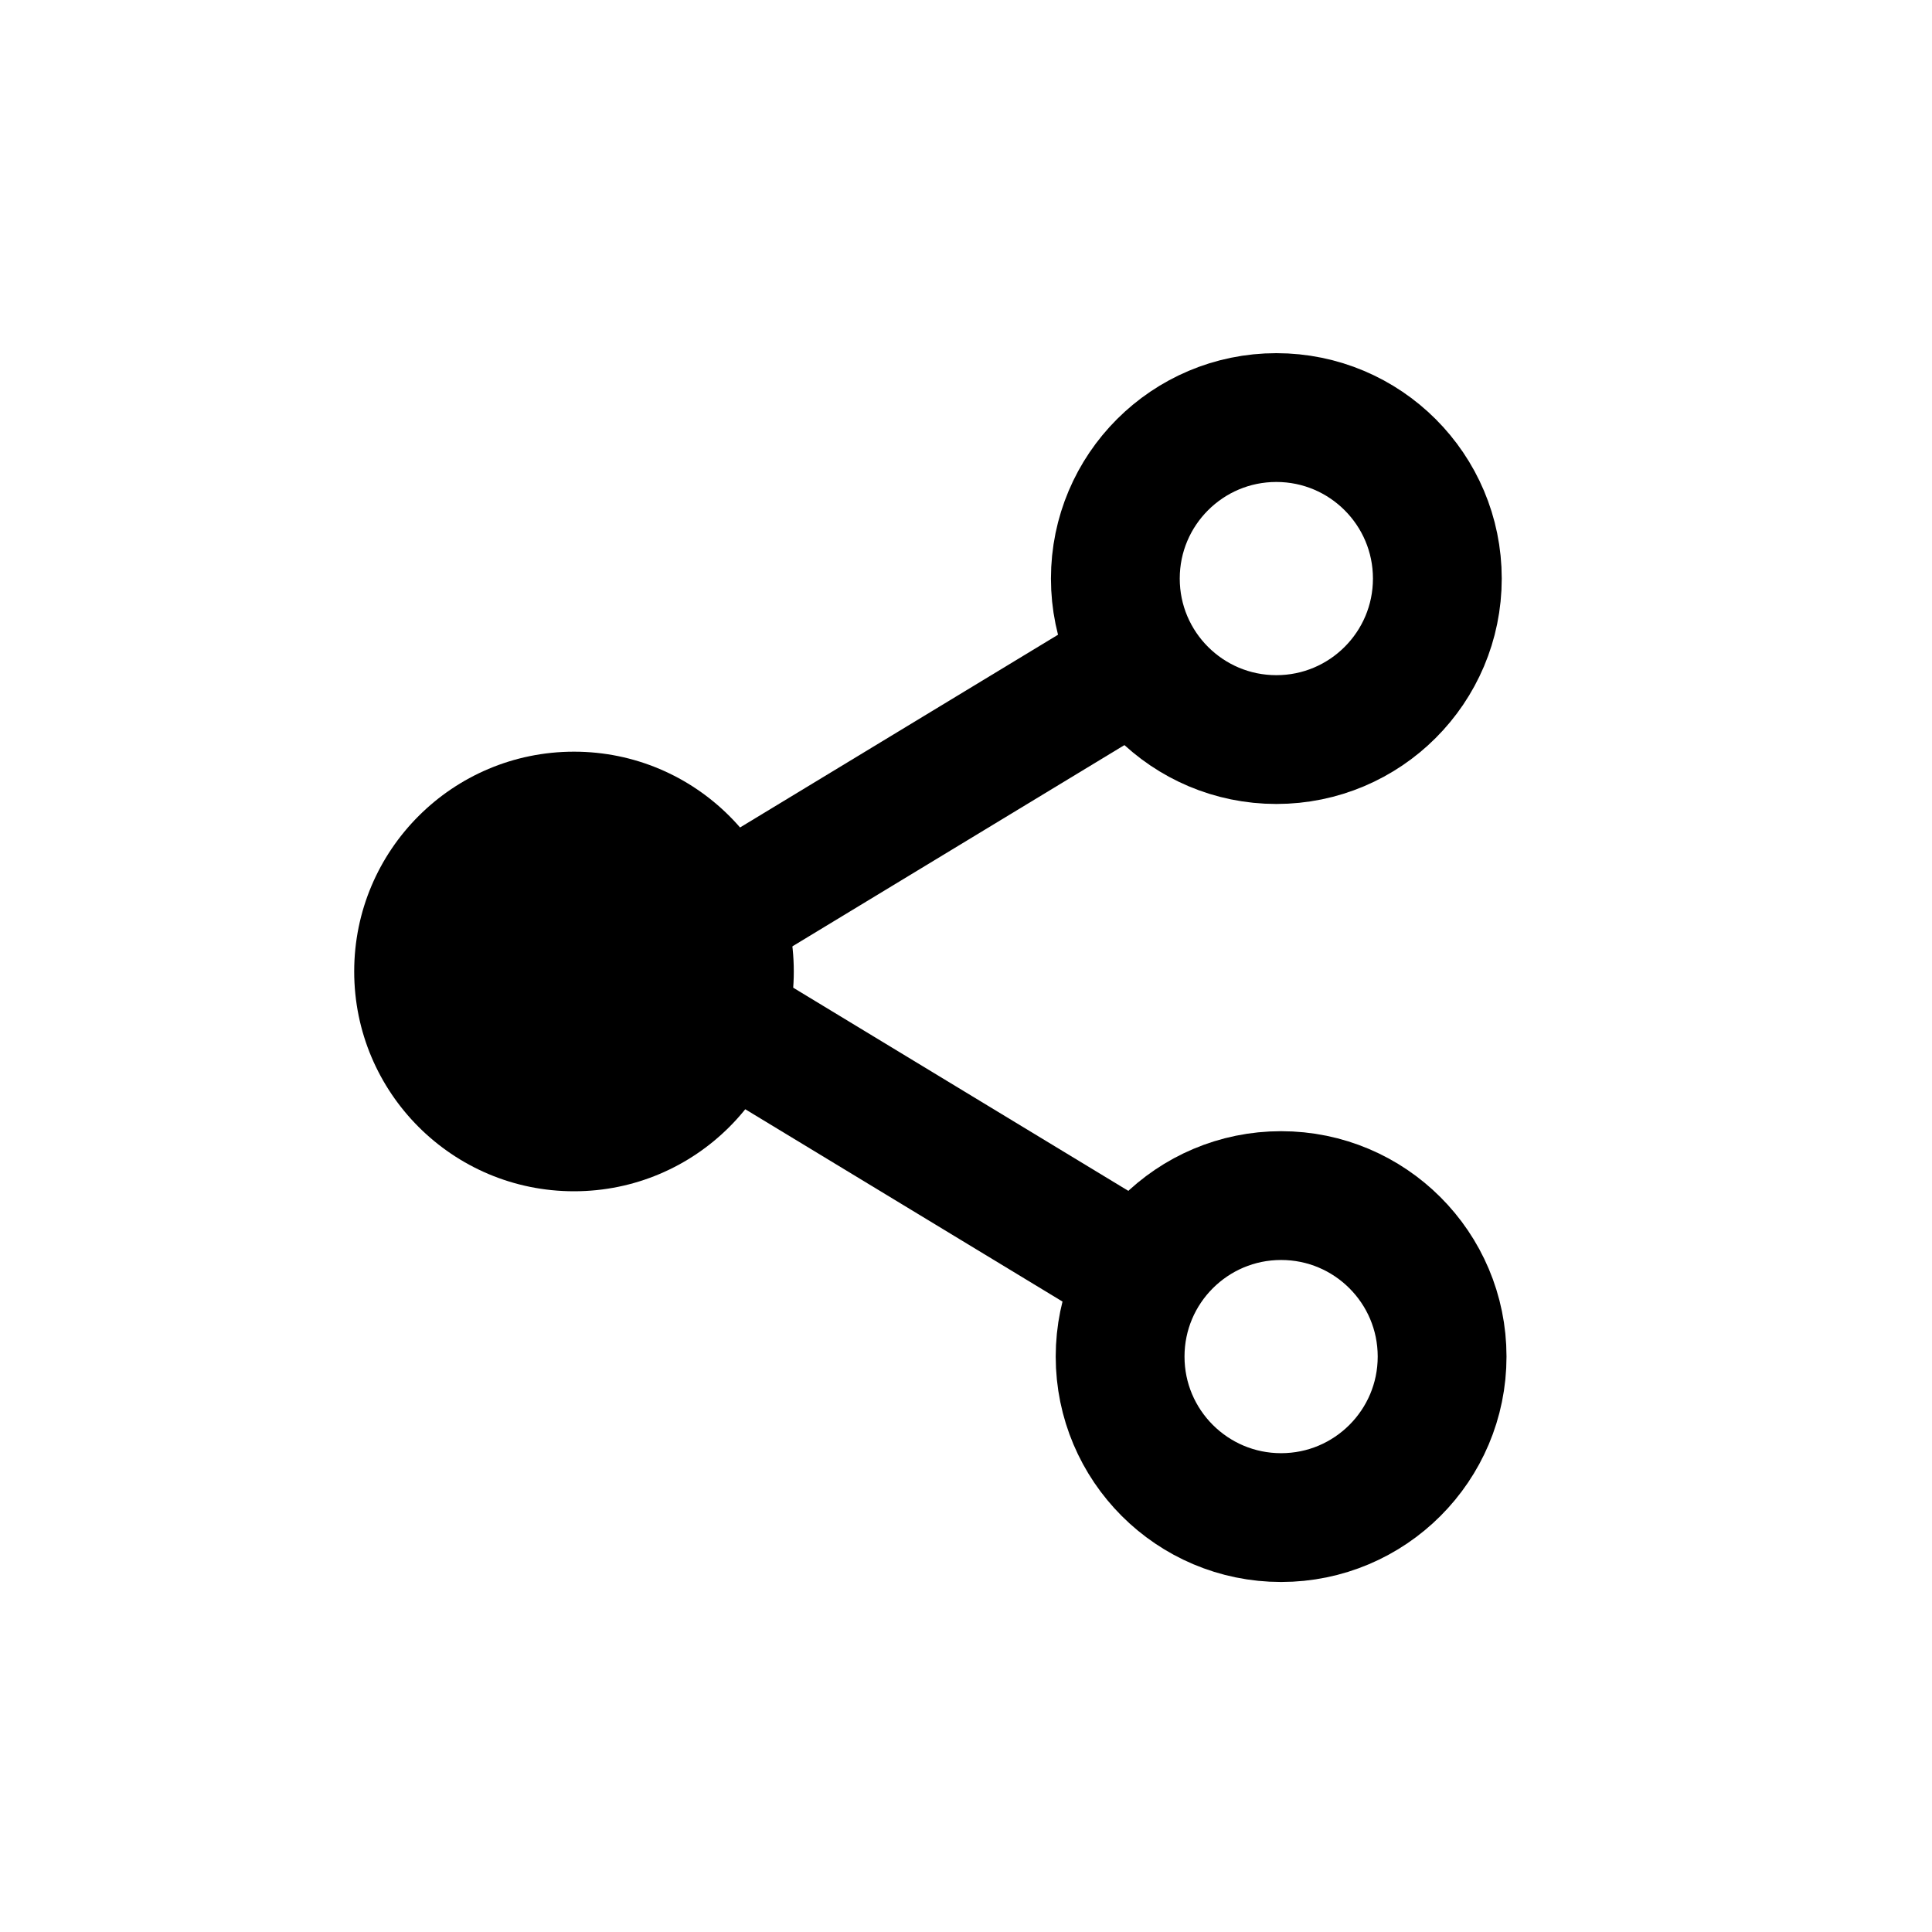 <?xml version="1.0" encoding="UTF-8"?>
<svg width="30" height="30" version="1.1" xmlns="http://www.w3.org/2000/svg">
 <path d="m17.685 10.264-7.833 4.748 7.888 4.782" fill="none" stroke="currentColor" stroke-width="2"/>
 <circle cx="8.913" cy="15.085" r="3.413" fill-rule="evenodd" stroke-width=".974"/>
 <circle cx="19.819" cy="8.984" r="2.5" fill="none" stroke="currentColor" stroke-width="2"/>
 <circle cx="19.893" cy="21.065" r="2.5" fill="none" stroke="currentColor" stroke-width="2"/>
</svg>
